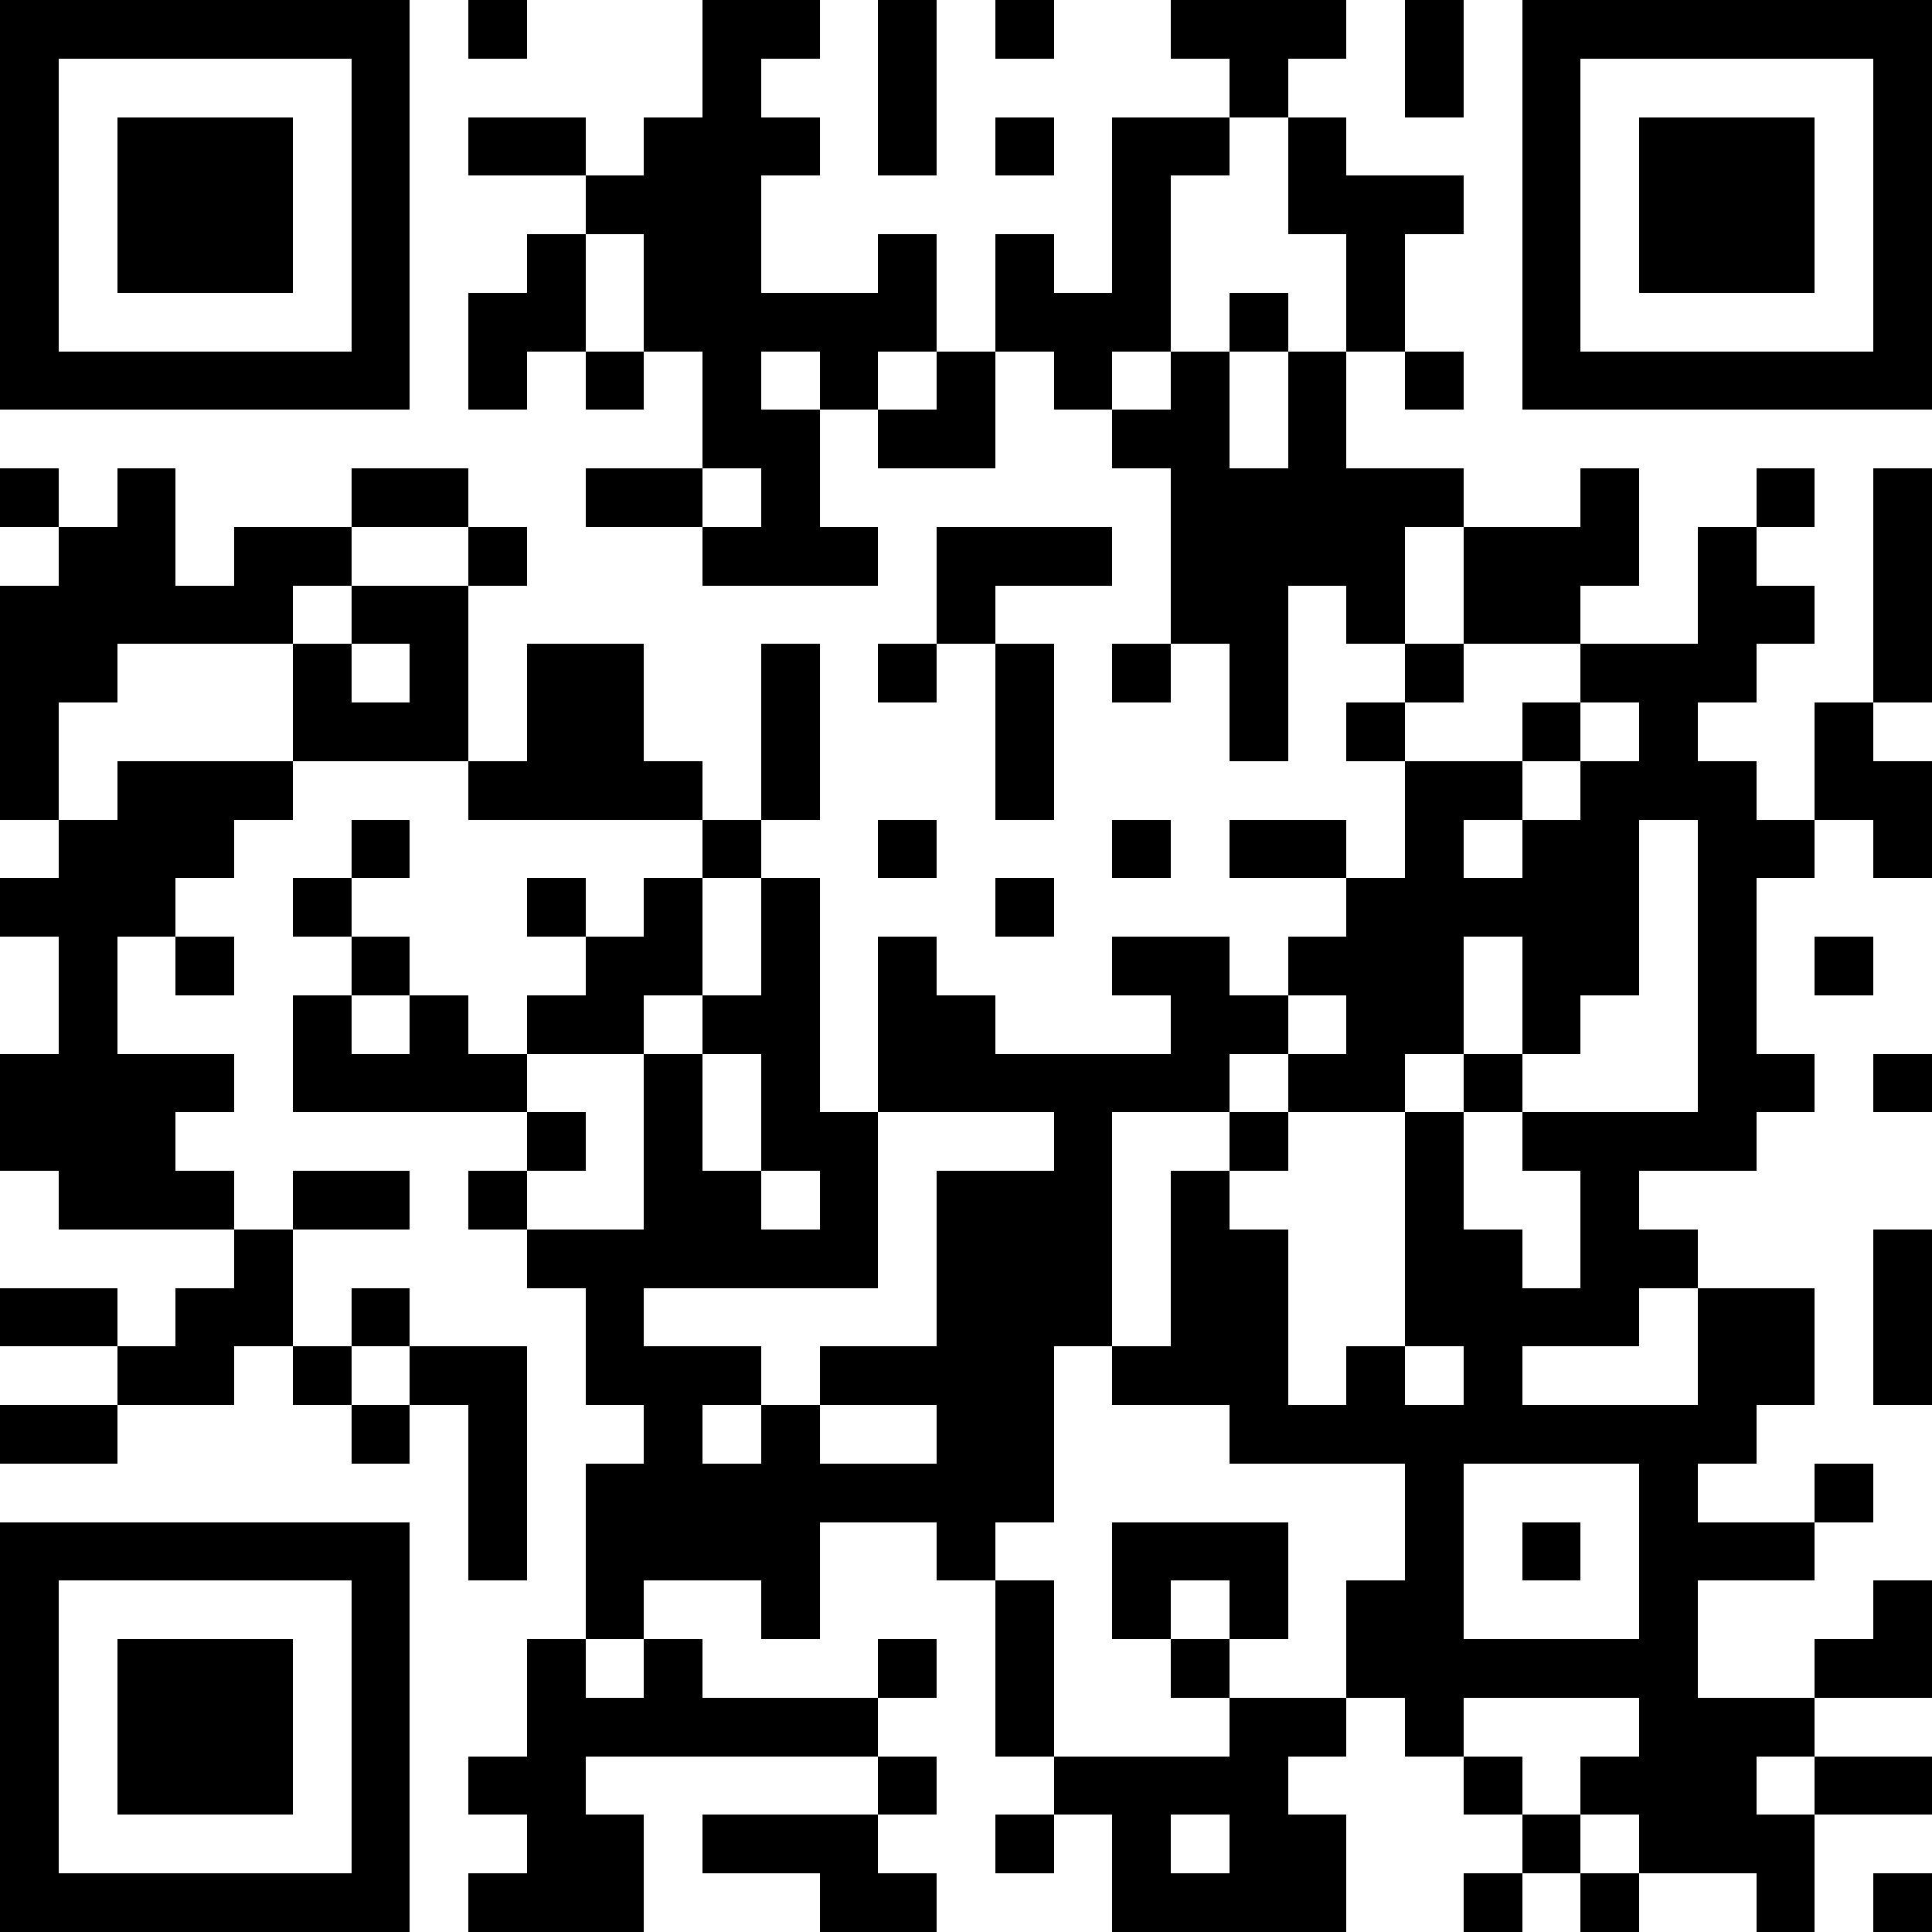 <svg xmlns="http://www.w3.org/2000/svg" viewBox="0 0 33 33" shape-rendering="crispEdges"><path fill="#ffffff" d="M0 0h33v33H0z"/><path stroke="#000000" d="M0 0.5h7m1 0h1m3 0h2m1 0h1m1 0h1m2 0h3m1 0h1m1 0h7M0 1.5h1m5 0h1m5 0h1m2 0h1m5 0h1m2 0h1m1 0h1m5 0h1M0 2.5h1m1 0h3m1 0h1m1 0h2m1 0h3m1 0h1m1 0h1m1 0h2m1 0h1m3 0h1m1 0h3m1 0h1M0 3.5h1m1 0h3m1 0h1m3 0h3m6 0h1m2 0h3m1 0h1m1 0h3m1 0h1M0 4.5h1m1 0h3m1 0h1m2 0h1m1 0h2m2 0h1m1 0h1m1 0h1m3 0h1m2 0h1m1 0h3m1 0h1M0 5.5h1m5 0h1m1 0h2m1 0h5m1 0h3m1 0h1m1 0h1m2 0h1m5 0h1M0 6.5h7m1 0h1m1 0h1m1 0h1m1 0h1m1 0h1m1 0h1m1 0h1m1 0h1m1 0h1m1 0h7M12 7.5h2m1 0h2m2 0h2m1 0h1M0 8.5h1m1 0h1m3 0h2m2 0h2m1 0h1m6 0h5m2 0h1m2 0h1m1 0h1M1 9.5h2m1 0h2m2 0h1m3 0h3m1 0h3m1 0h4m1 0h3m1 0h1m2 0h1M0 10.5h5m1 0h2m8 0h1m3 0h2m1 0h1m1 0h2m2 0h2m1 0h1M0 11.5h2m3 0h1m1 0h1m1 0h2m2 0h1m1 0h1m1 0h1m1 0h1m1 0h1m2 0h1m2 0h3m2 0h1M0 12.5h1m4 0h3m1 0h2m2 0h1m3 0h1m3 0h1m1 0h1m2 0h1m1 0h1m2 0h1M0 13.5h1m1 0h3m3 0h4m1 0h1m3 0h1m6 0h2m1 0h3m1 0h2M1 14.5h3m2 0h1m5 0h1m2 0h1m3 0h1m1 0h2m1 0h1m1 0h2m1 0h2m1 0h1M0 15.5h3m2 0h1m3 0h1m1 0h1m1 0h1m3 0h1m5 0h5m1 0h1M1 16.5h1m1 0h1m2 0h1m3 0h2m1 0h1m1 0h1m3 0h2m1 0h3m1 0h2m1 0h1m1 0h1M1 17.5h1m3 0h1m1 0h1m1 0h2m1 0h2m1 0h2m3 0h2m1 0h2m1 0h1m2 0h1M0 18.5h4m1 0h4m2 0h1m1 0h1m1 0h6m1 0h2m1 0h1m3 0h2m1 0h1M0 19.5h3m6 0h1m1 0h1m1 0h2m3 0h1m2 0h1m2 0h1m1 0h4M1 20.5h3m1 0h2m1 0h1m2 0h2m1 0h1m1 0h3m1 0h1m3 0h1m2 0h1M4 21.5h1m4 0h6m1 0h3m1 0h2m2 0h2m1 0h2m3 0h1M0 22.5h2m1 0h2m1 0h1m3 0h1m5 0h3m1 0h2m2 0h4m1 0h2m1 0h1M2 23.5h2m1 0h1m1 0h2m1 0h3m1 0h4m1 0h3m1 0h1m1 0h1m3 0h2m1 0h1M0 24.5h2m4 0h1m1 0h1m2 0h1m1 0h1m2 0h2m3 0h9M8 25.5h1m1 0h8m6 0h1m3 0h1m2 0h1M0 26.5h7m1 0h1m1 0h4m2 0h1m2 0h3m2 0h1m1 0h1m1 0h3M0 27.5h1m5 0h1m3 0h1m2 0h1m3 0h1m1 0h1m1 0h1m1 0h2m3 0h1m3 0h1M0 28.5h1m1 0h3m1 0h1m2 0h1m1 0h1m3 0h1m1 0h1m2 0h1m2 0h6m2 0h2M0 29.5h1m1 0h3m1 0h1m2 0h6m2 0h1m3 0h2m1 0h1m3 0h3M0 30.5h1m1 0h3m1 0h1m1 0h2m5 0h1m2 0h4m3 0h1m1 0h3m1 0h2M0 31.5h1m5 0h1m2 0h2m1 0h3m2 0h1m1 0h1m1 0h2m3 0h1m1 0h3M0 32.5h7m1 0h3m3 0h2m3 0h4m2 0h1m1 0h1m2 0h1m1 0h1"/></svg>